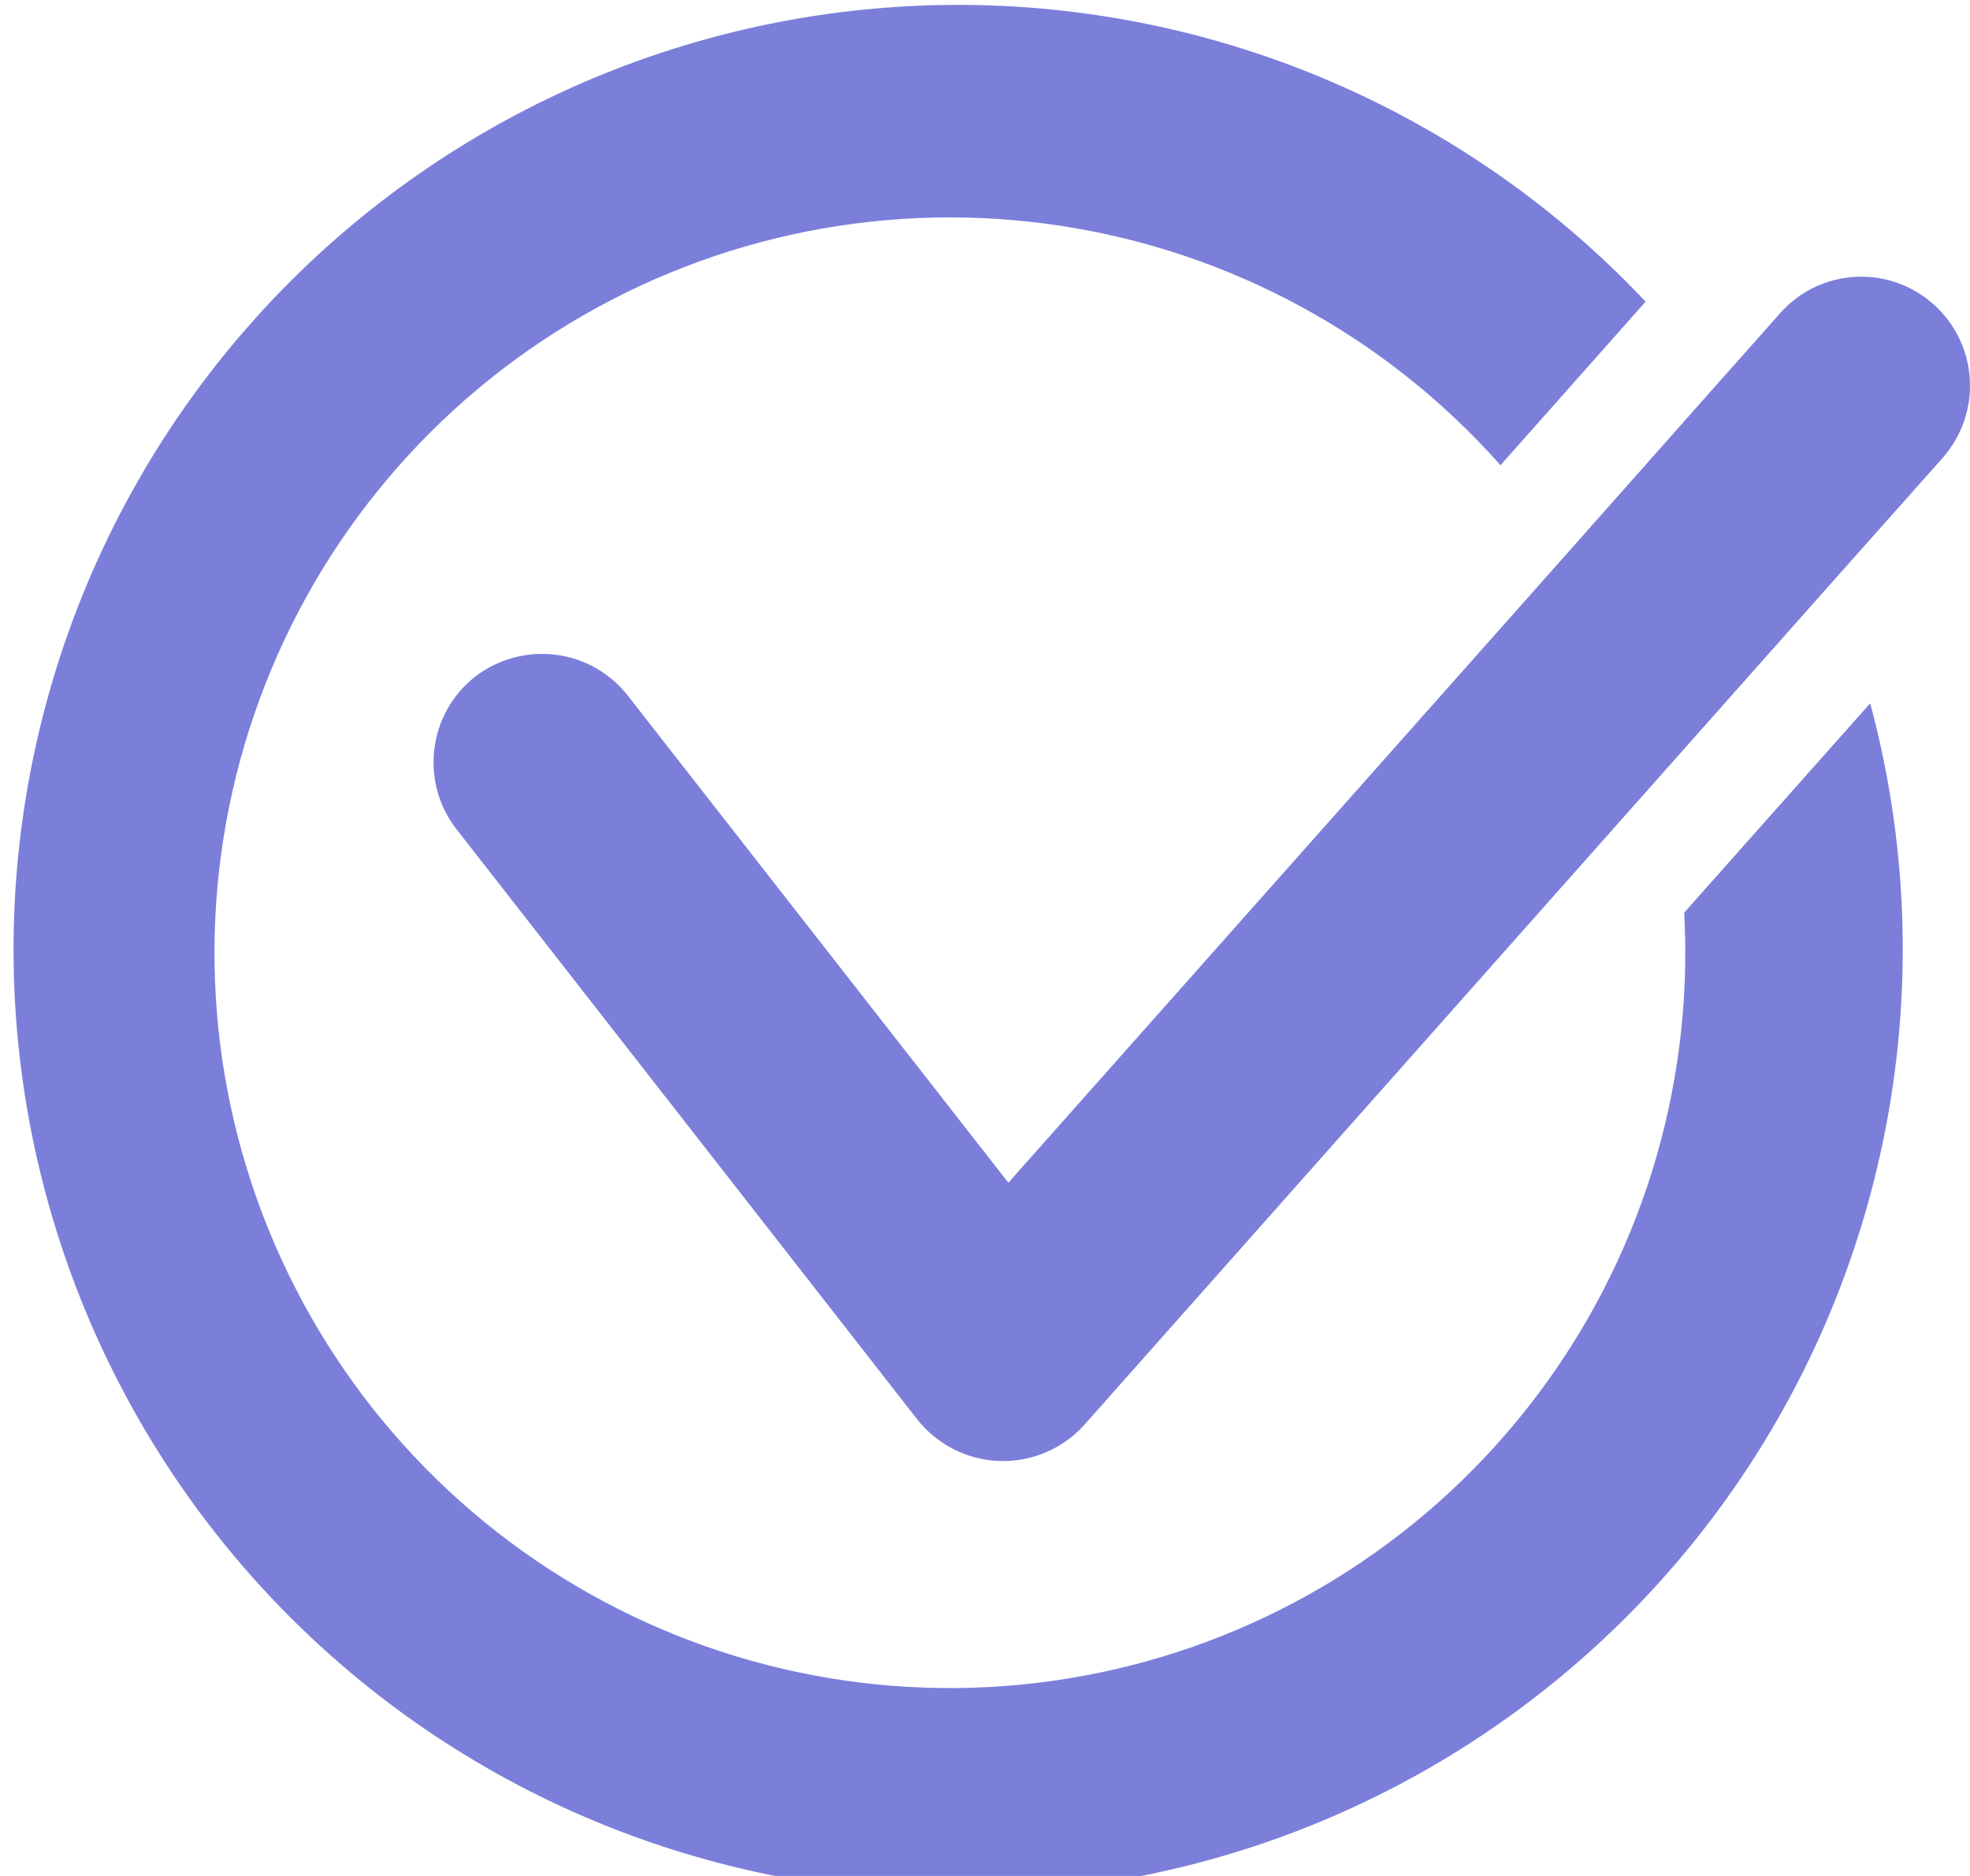 <svg width="21" height="20" viewBox="0 0 21 20" fill="none" xmlns="http://www.w3.org/2000/svg">
<g clip-path="url(#clip0_39_360)">
<path d="M17.954 9.729C17.959 9.863 17.965 10.002 17.965 10.141C17.969 11.976 17.329 13.754 16.157 15.165C14.985 16.577 13.355 17.533 11.551 17.866C9.746 18.2 7.882 17.89 6.283 16.99C4.684 16.091 3.451 14.659 2.798 12.944C2.146 11.229 2.116 9.34 2.714 7.605C3.311 5.87 4.498 4.4 6.068 3.45C7.638 2.5 9.491 2.131 11.305 2.407C13.119 2.683 14.779 3.587 15.995 4.96L17.542 3.216C15.858 1.428 13.578 0.318 11.131 0.094C8.685 -0.13 6.241 0.549 4.26 2.001C2.279 3.454 0.897 5.58 0.375 7.981C-0.148 10.381 0.226 12.889 1.424 15.034C2.622 17.178 4.563 18.811 6.882 19.623C9.2 20.436 11.735 20.374 14.01 19.448C16.285 18.521 18.144 16.796 19.235 14.595C20.326 12.394 20.575 9.87 19.936 7.498L17.954 9.729Z" fill="#7B7FDA"/>
<path d="M20.612 3.245C20.498 3.143 20.366 3.064 20.221 3.014C20.077 2.964 19.924 2.942 19.771 2.952C19.619 2.961 19.47 3 19.332 3.067C19.195 3.135 19.073 3.228 18.972 3.344L18.288 4.114L16.706 5.899L10.749 12.609L6.693 7.417C6.585 7.278 6.446 7.166 6.287 7.088C6.128 7.011 5.954 6.971 5.778 6.971C5.52 6.972 5.269 7.057 5.065 7.214C4.823 7.404 4.666 7.682 4.63 7.988C4.593 8.293 4.678 8.601 4.868 8.843L9.776 15.13C9.881 15.264 10.015 15.374 10.167 15.451C10.319 15.528 10.486 15.571 10.657 15.576H10.692C10.856 15.577 11.018 15.542 11.168 15.475C11.318 15.408 11.452 15.31 11.561 15.188L17.726 8.24L19.5 6.241L20.711 4.879C20.913 4.649 21.017 4.348 20.998 4.042C20.98 3.736 20.841 3.449 20.612 3.245Z" fill="#7B7FDA"/>
</g>
<defs>
<clipPath id="clip0_39_360">
<rect width="21" height="20" fill="white"/>
</clipPath>
</defs>
</svg>
